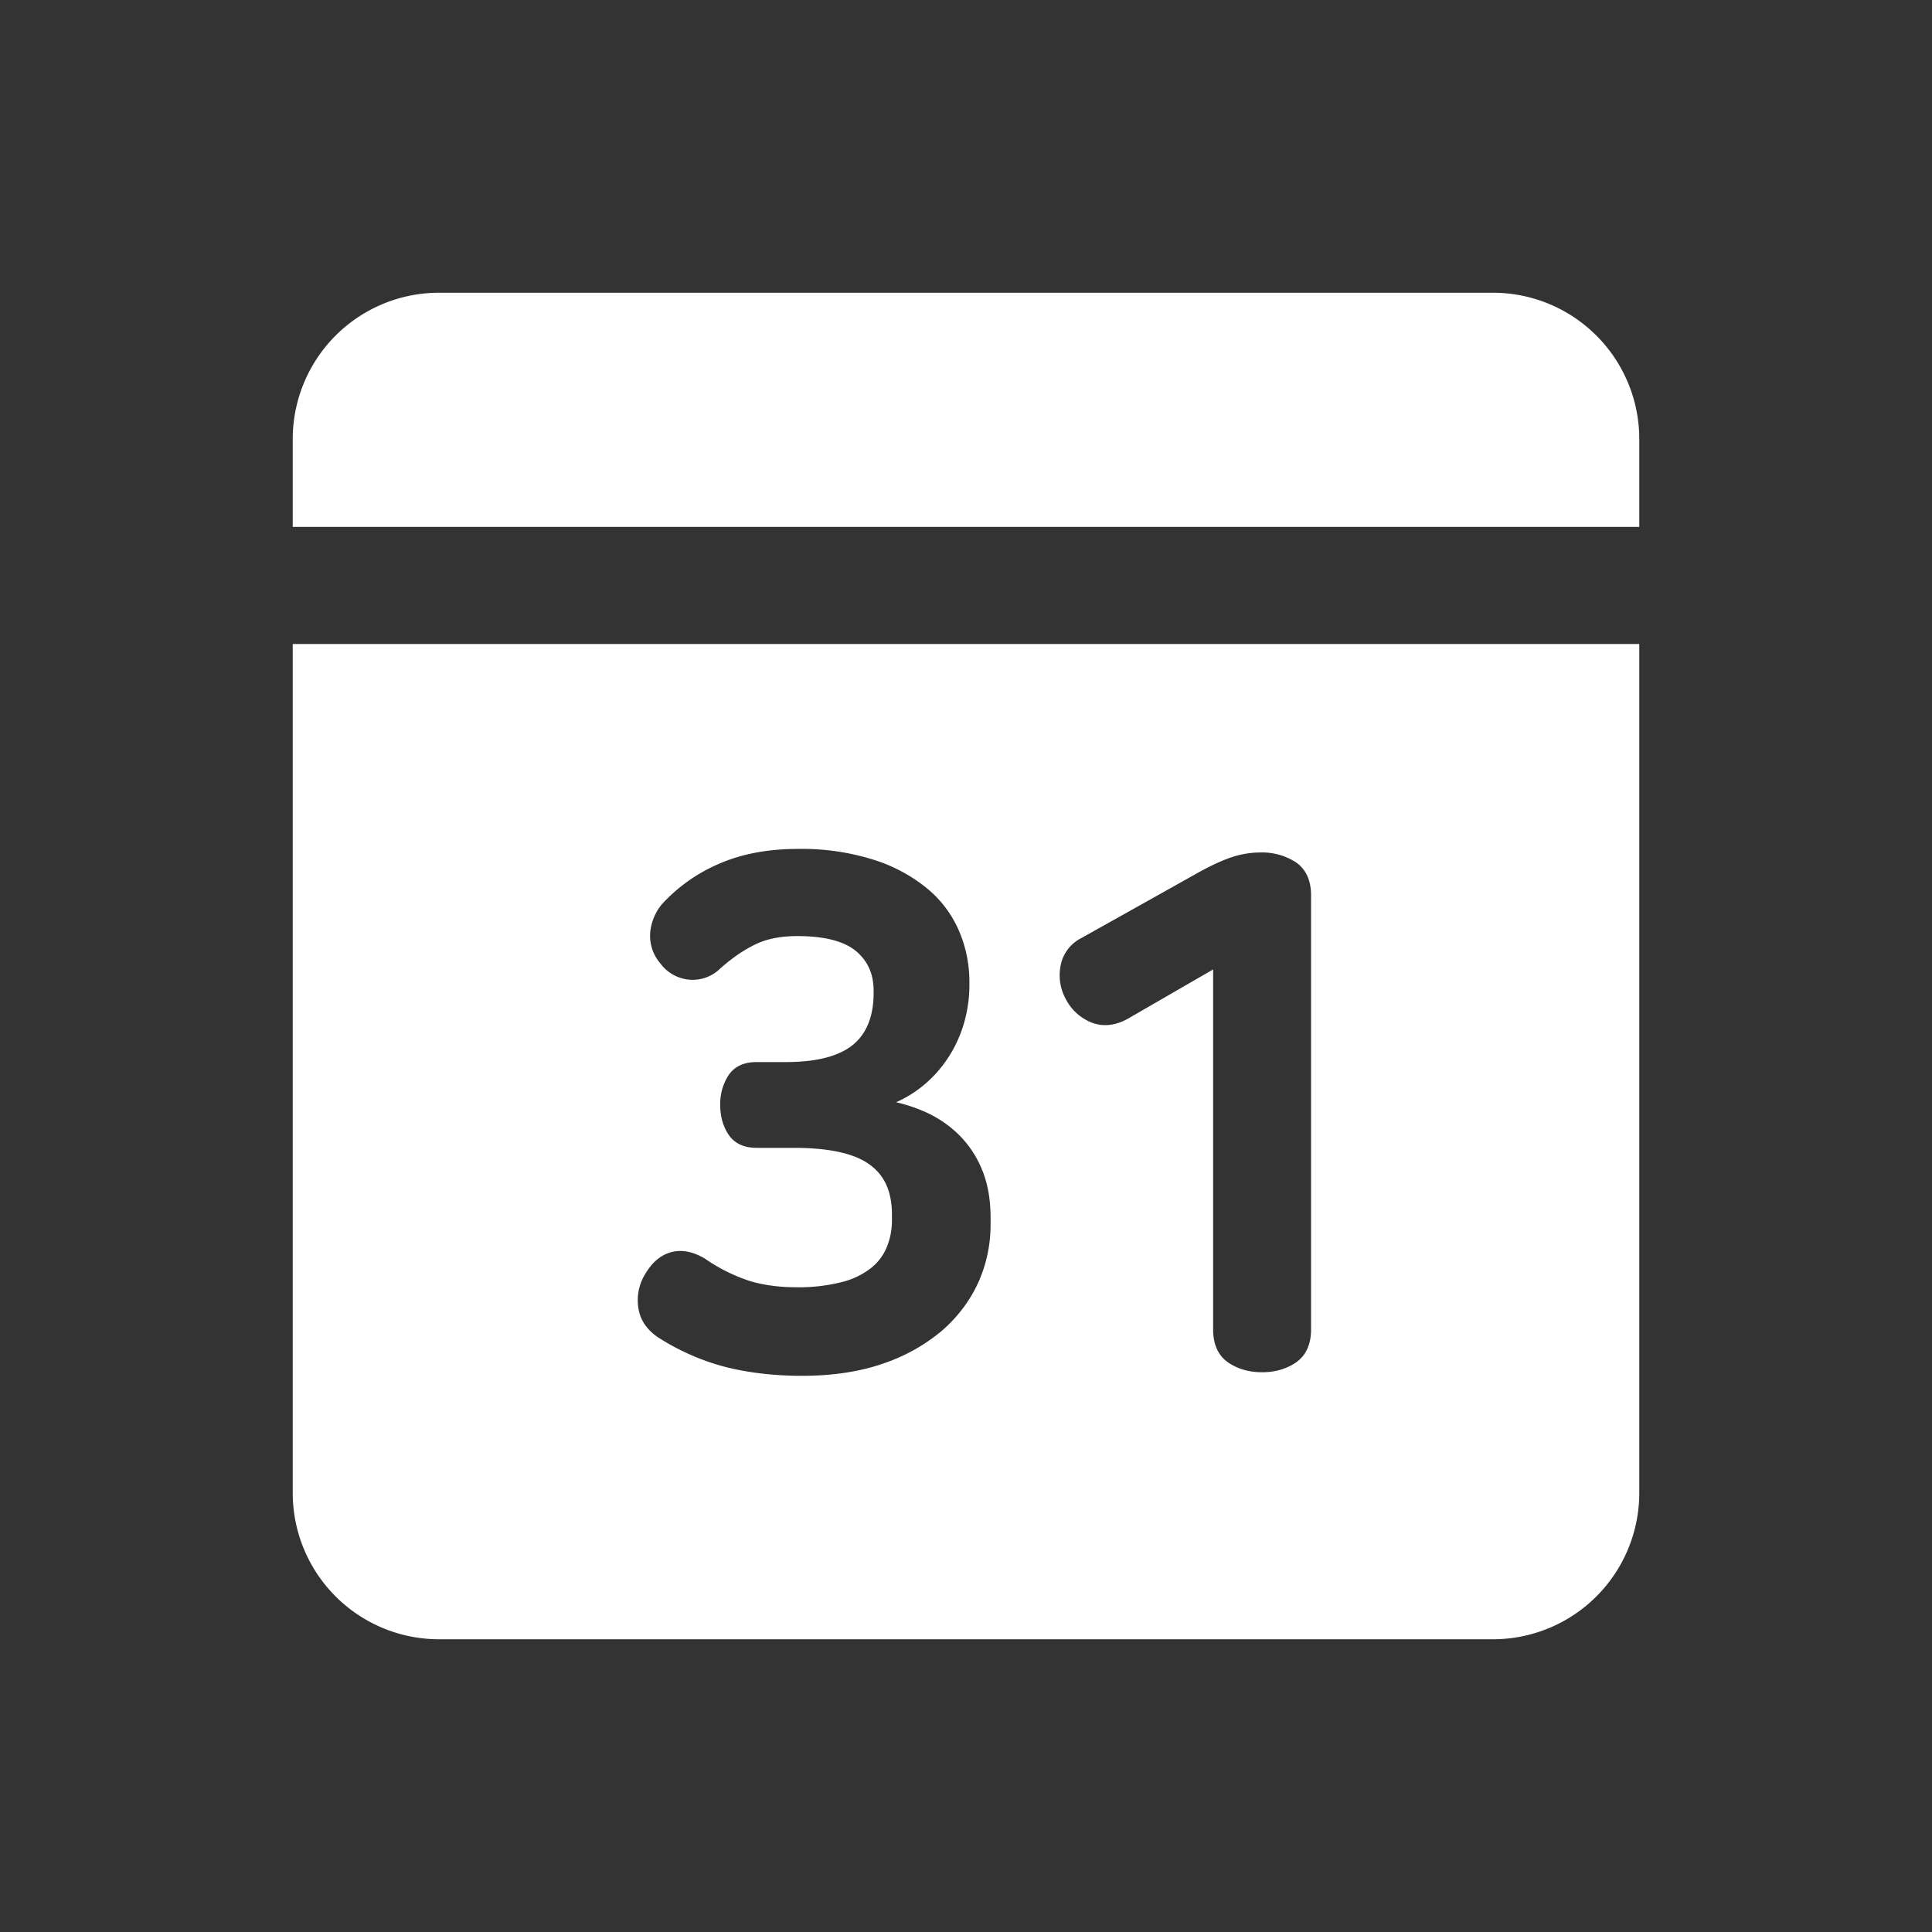 <svg xmlns="http://www.w3.org/2000/svg" width="33" height="33" viewBox="-4 -4 33 33" id="ic-25-gnb-light-calendar-ffffff" x="300" y="396">
  <rect x="-4" y="-4" width="33" height="33" fill="#333333" stroke="none"/>
  <g fill="none" fill-rule="evenodd">
    <path d="M0 0h25v25H0z" />
    <path d="M24 7v14.5a2.5 2.5 0 01-2.5 2.5h-18A2.5 2.5 0 011 21.5V7h23zM9.631 10.5c-.51 0-.964.085-1.349.254a2.84 2.84 0 00-.975.689.885.885 0 00-.202.498.723.723 0 00.177.518.682.682 0 00.478.273.668.668 0 00.544-.191c.205-.182.41-.321.605-.413.192-.093.432-.139.71-.139.462 0 .8.087 1.003.257.202.17.3.392.3.68v.036c0 .395-.12.694-.354.885-.238.194-.622.294-1.142.294h-.504c-.215 0-.375.074-.476.222a.894.894 0 00-.144.51c0 .199.05.37.144.51.101.147.261.223.476.223h.636c.6 0 1.035.095 1.295.285.257.184.382.465.382.857v.097c0 .16-.029.312-.087.453a.872.872 0 01-.268.359 1.323 1.323 0 01-.498.241 2.97 2.97 0 01-.788.089c-.287 0-.55-.036-.786-.106a2.953 2.953 0 01-.765-.381c-.199-.12-.39-.159-.567-.115-.179.044-.33.168-.45.367a.85.85 0 00-.123.584c.03.209.147.382.348.514.356.227.74.394 1.137.498.397.101.84.152 1.315.152.516 0 .982-.07 1.381-.209a3.093 3.093 0 001.006-.562c.27-.236.478-.512.62-.823.138-.308.21-.642.21-.989v-.12c0-.322-.054-.607-.157-.844a1.782 1.782 0 00-.419-.603 1.958 1.958 0 00-.596-.381 2.738 2.738 0 00-.442-.142 1.96 1.96 0 00.397-.233c.18-.136.337-.3.465-.488.127-.184.226-.391.292-.61.065-.221.098-.443.098-.667v-.059c0-.299-.058-.588-.174-.862a1.923 1.923 0 00-.54-.726 2.73 2.73 0 00-.919-.496 4.09 4.09 0 00-1.294-.186zm7.89.061a1.54 1.54 0 00-.465.075c-.156.05-.342.134-.552.248l-2.032 1.138a.664.664 0 00-.358.482.846.846 0 00.091.562.847.847 0 00.443.401c.194.074.404.053.623-.07l1.45-.838v6.148c0 .257.086.446.257.565.162.111.358.167.58.167.22 0 .415-.056.578-.167.17-.119.258-.308.258-.565v-7.414c0-.256-.088-.445-.258-.564a1.07 1.07 0 00-.615-.168zM21.5 1A2.5 2.5 0 0124 3.5V5H1V3.5A2.5 2.5 0 013.5 1z" fill="#FFF" />
  </g>
</svg>
